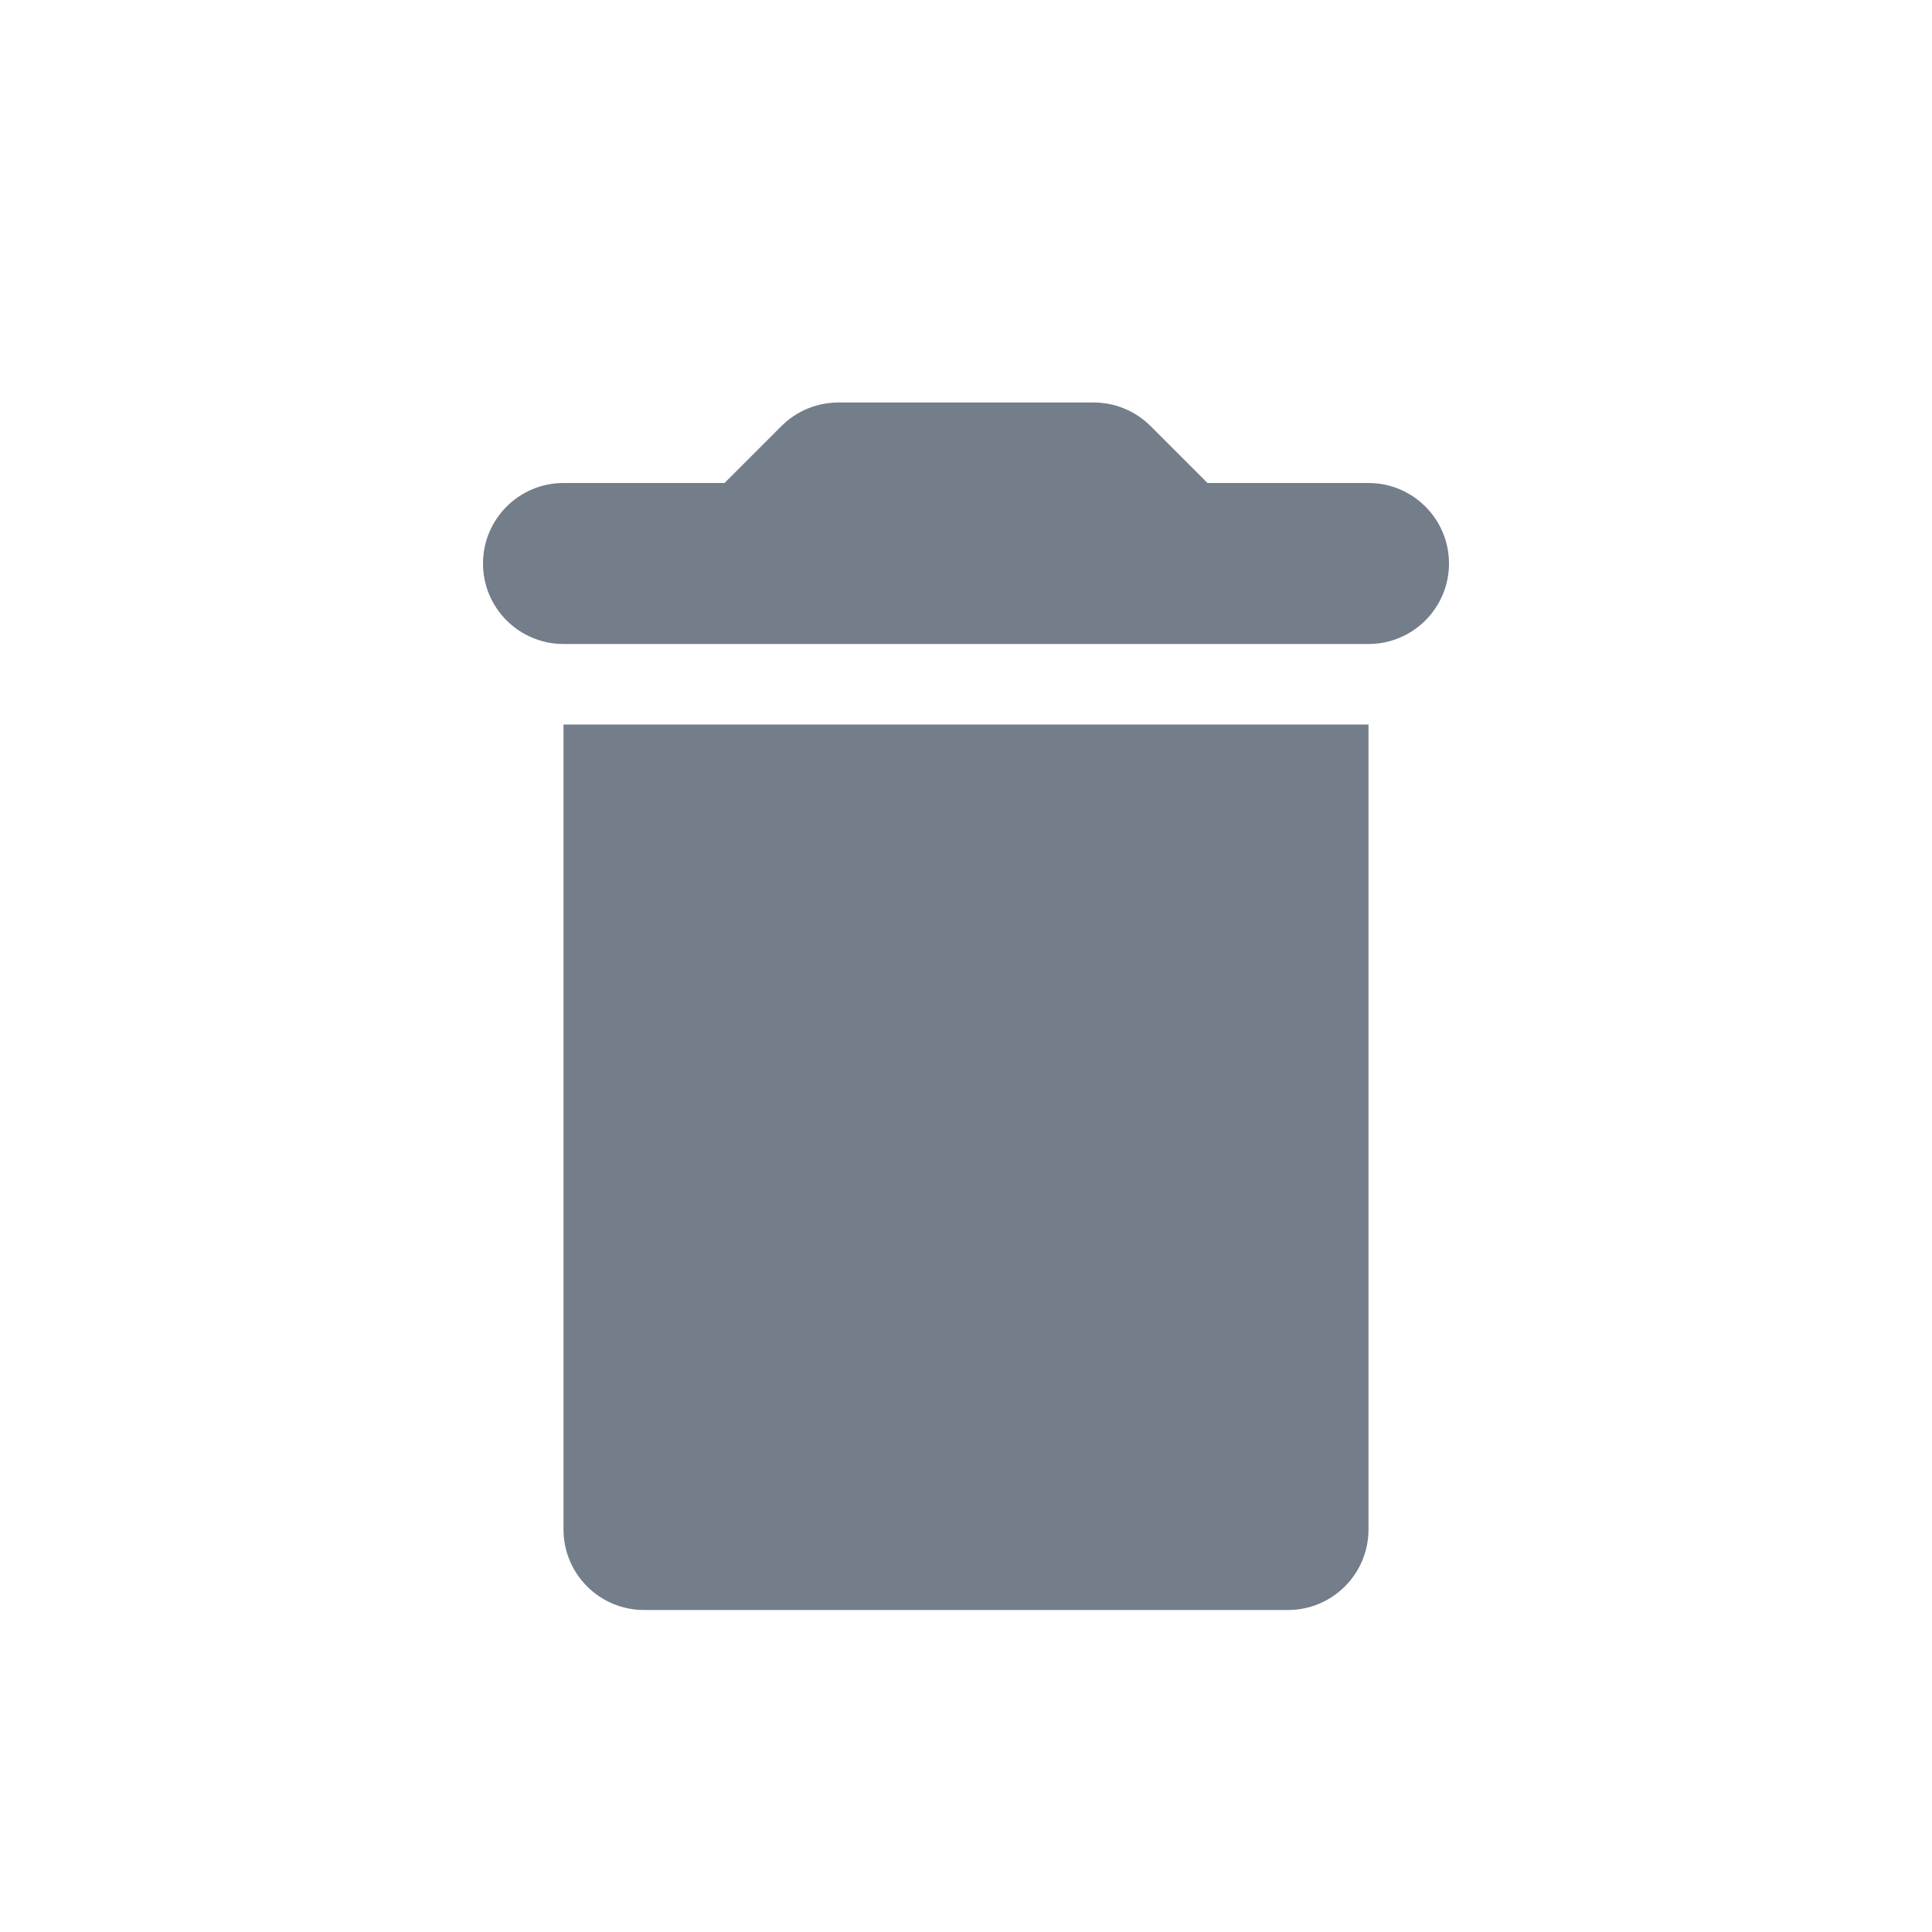 <svg width="24" height="24" viewBox="0 0 24 24" fill="none" xmlns="http://www.w3.org/2000/svg">
<path fill-rule="evenodd" clip-rule="evenodd" d="M14.293 5.293C14.105 5.105 13.851 5 13.586 5H10.414C10.149 5 9.895 5.105 9.707 5.293L9 6H7C6.448 6 6 6.448 6 7C6 7.552 6.448 8 7 8H17C17.552 8 18 7.552 18 7C18 6.448 17.552 6 17 6H15L14.293 5.293ZM8 20C7.448 20 7 19.552 7 19V9H17V19C17 19.552 16.552 20 16 20H8Z" fill="#747E8A"/>
</svg>

